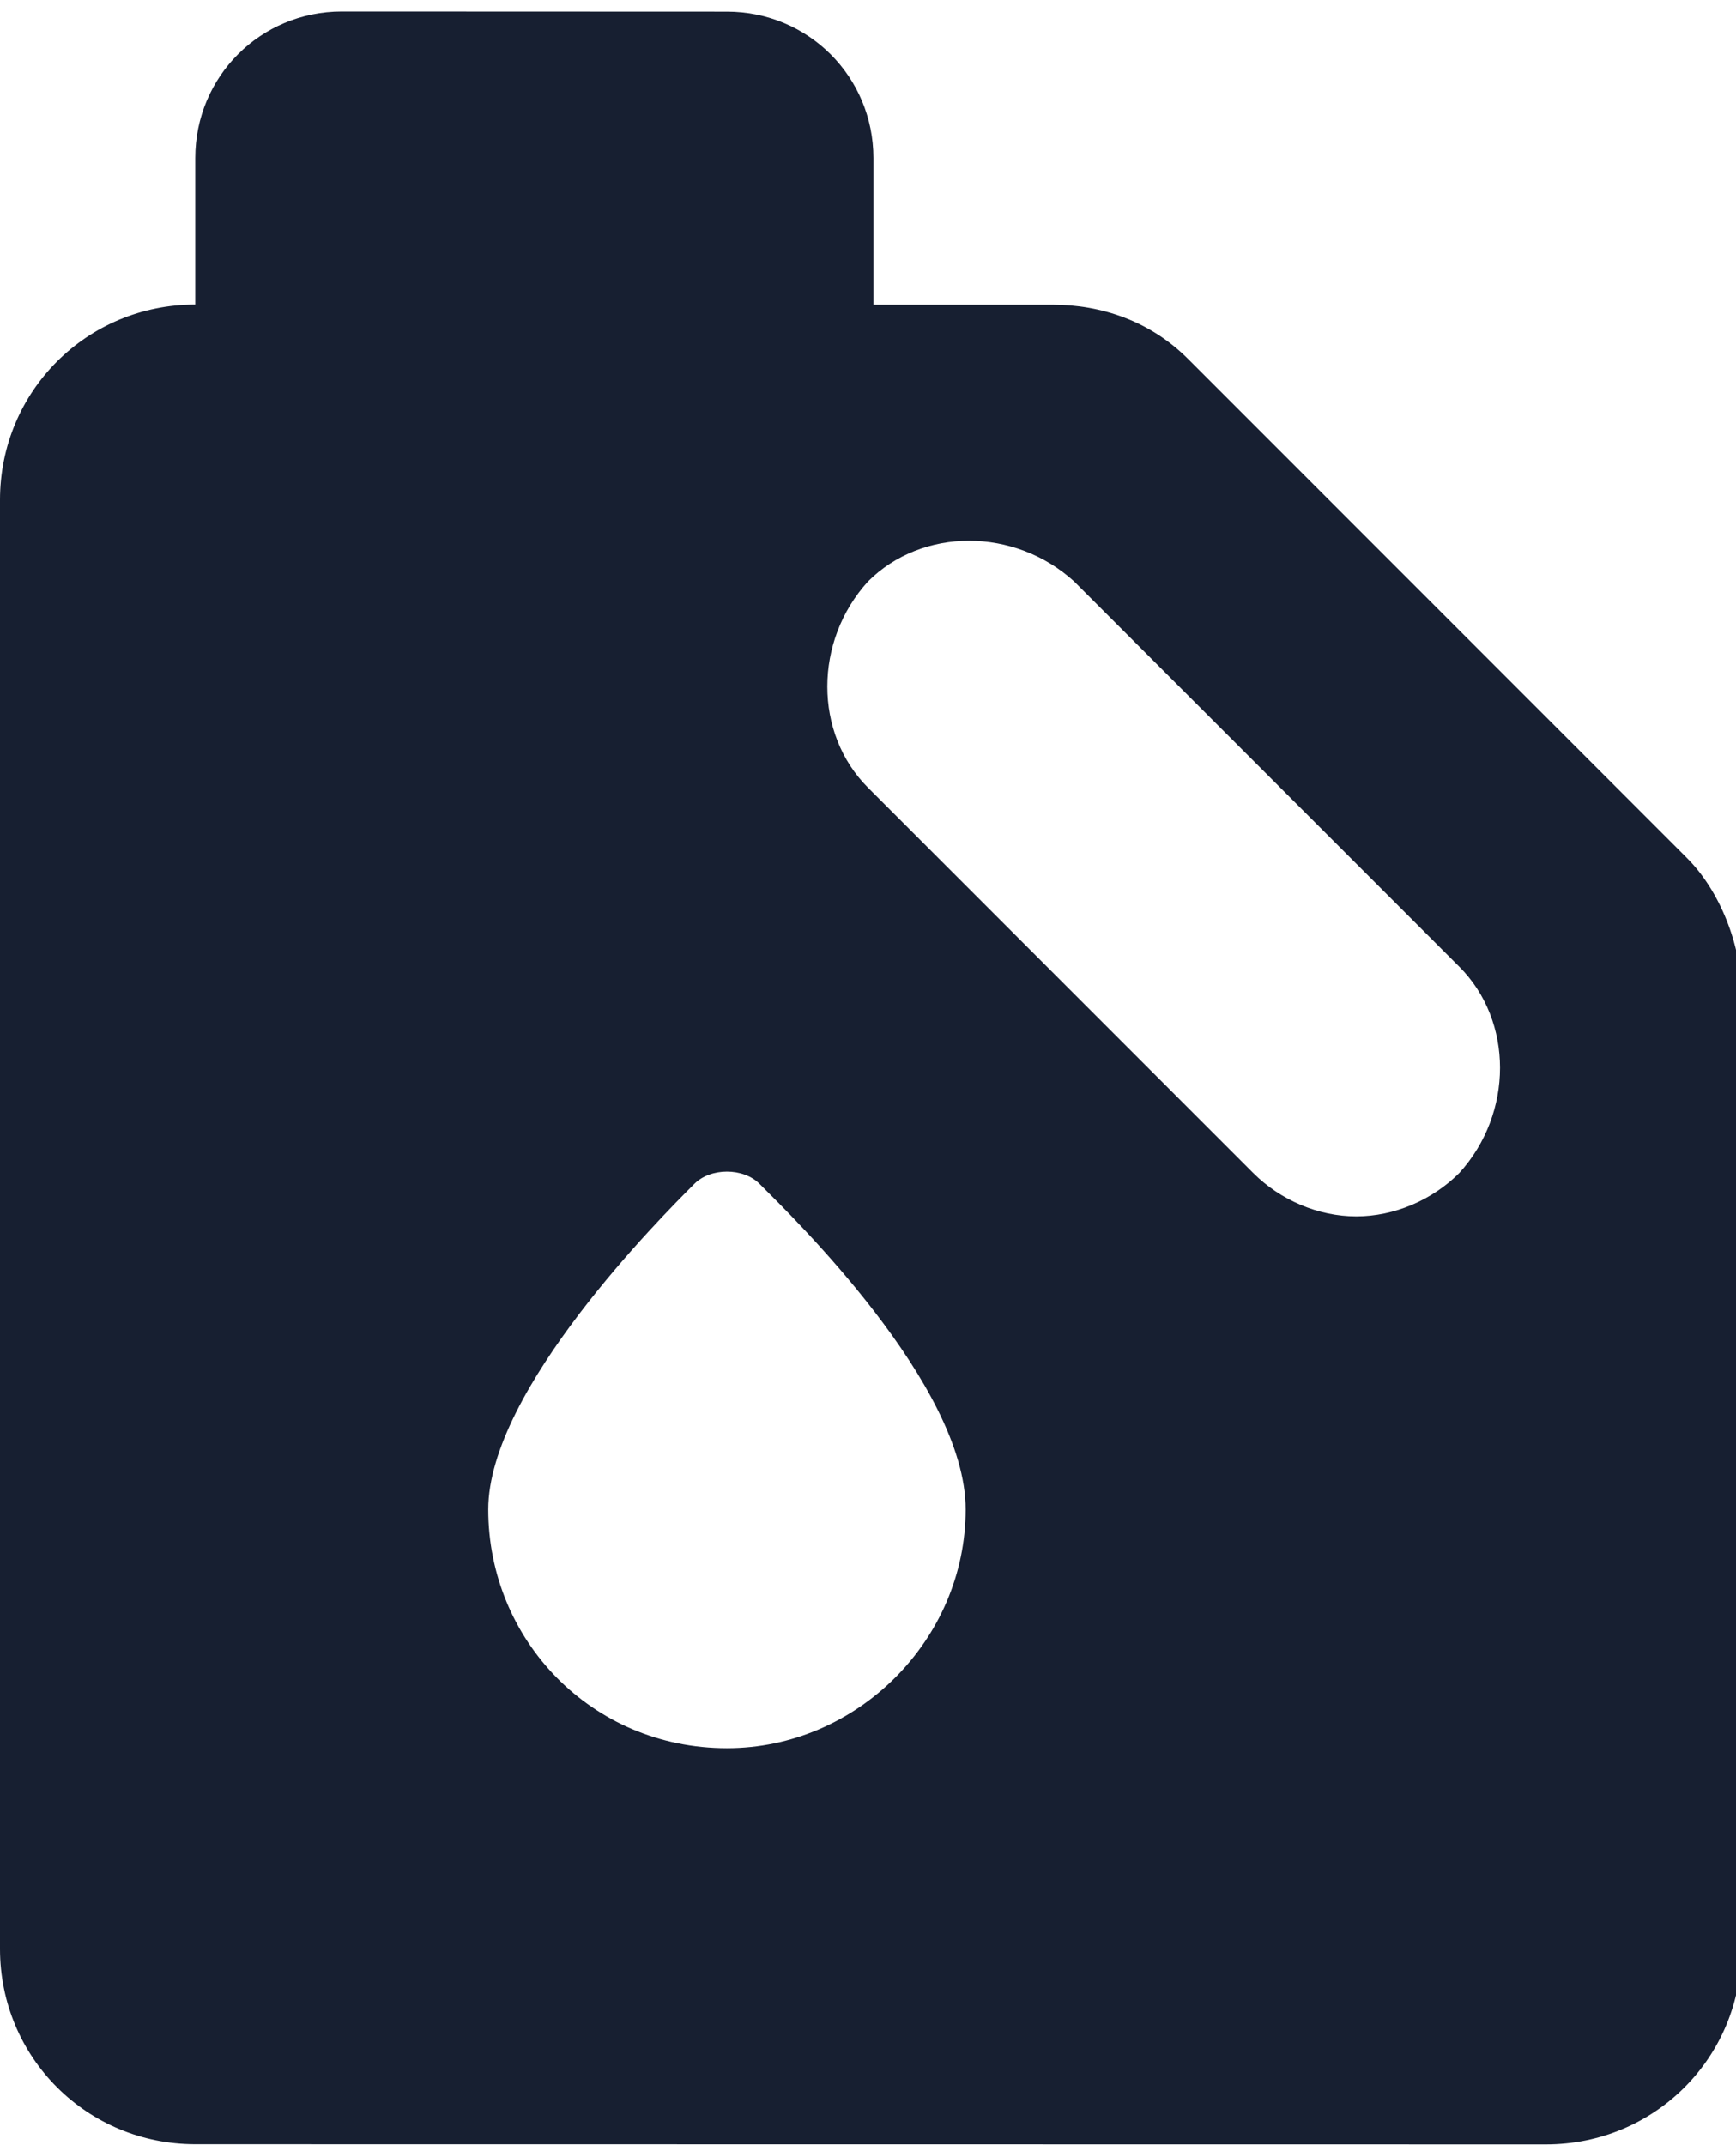 <?xml version="1.0" encoding="UTF-8"?>
<!DOCTYPE svg PUBLIC "-//W3C//DTD SVG 1.1//EN" "http://www.w3.org/Graphics/SVG/1.1/DTD/svg11.dtd">
<!-- Creator: CorelDRAW -->
<svg xmlns="http://www.w3.org/2000/svg" xml:space="preserve" width="17px" height="21px" style="shape-rendering:geometricPrecision; text-rendering:geometricPrecision; image-rendering:optimizeQuality; fill-rule:evenodd; clip-rule:evenodd"
viewBox="0 0 0.32 0.391"
 xmlns:xlink="http://www.w3.org/1999/xlink">
 <defs>
  <style type="text/css">
   <![CDATA[
    .fil0 {fill:#171F31}
   ]]>
  </style>
 </defs>
 <g id="Слой_x0020_1">

  <path class="fil0" d="M0.31 0.155l-0.091 -0.091c-0.007,-0.007 -0.016,-0.01 -0.025,-0.01l-0.033 0 0 -0.027c0,-0.015 -0.012,-0.027 -0.027,-0.027l-0.071 -2.62697e-005c-0.015,0 -0.027,0.012 -0.027,0.027l0 0.027c-0.02,0 -0.036,0.016 -0.036,0.036l0 0.267c0,0.02 0.016,0.036 0.036,0.036l0.249 3.15236e-005c0.02,0 0.036,-0.016 0.036,-0.036l0 -0.176c0,-0.009 -0.004,-0.019 -0.01,-0.025zm-0.176 0.165c-0.025,0 -0.044,-0.02 -0.044,-0.044 0,-0.022 0.032,-0.054 0.038,-0.06 0.003,-0.003 0.009,-0.003 0.012,0 0.006,0.006 0.038,0.037 0.038,0.06 0,0.024 -0.02,0.044 -0.044,0.044zm0.135 -0.106c-0.005,0.005 -0.012,0.008 -0.019,0.008 -0.007,0 -0.014,-0.003 -0.019,-0.008l-0.071 -0.071c-0.01,-0.01 -0.01,-0.027 0,-0.038 0.01,-0.01 0.027,-0.01 0.038,0l0.071 0.071c0.01,0.01 0.01,0.027 0,0.038z"/>
 </g>
</svg>
